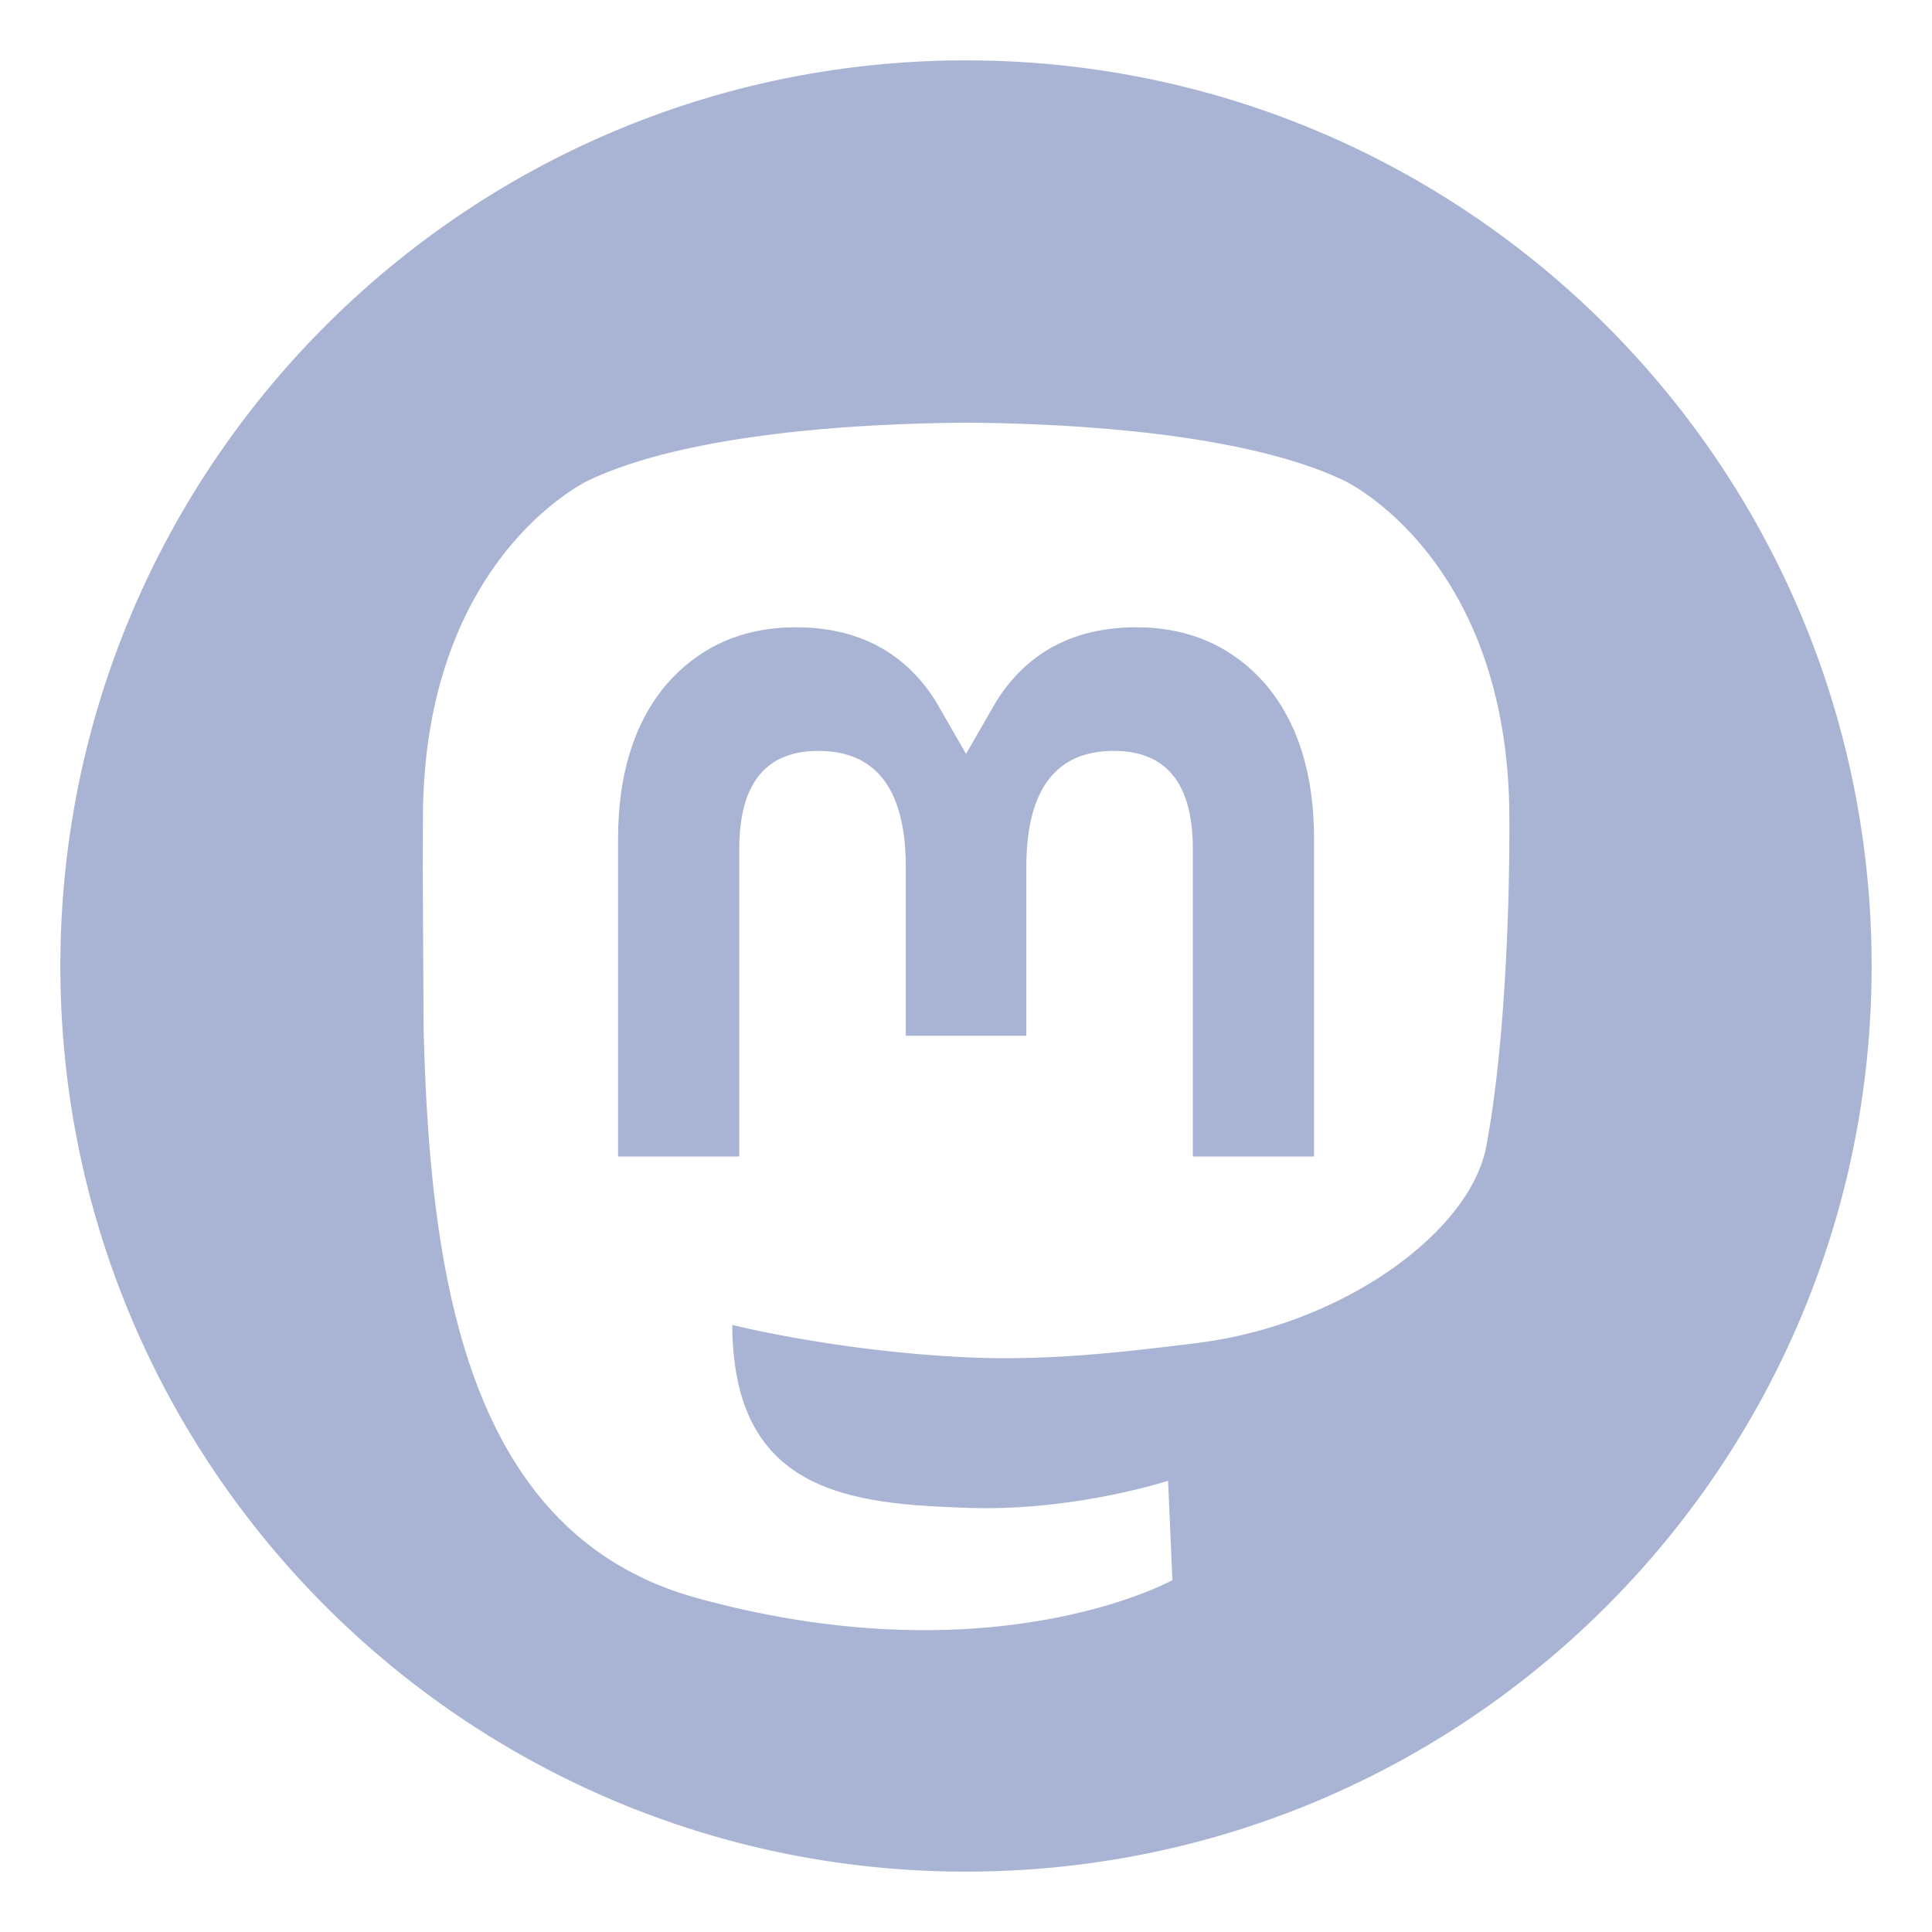 <svg xmlns="http://www.w3.org/2000/svg" viewBox="0 0 32 32" fill="#a9b3d4"><path fill-rule="evenodd" d="M16 31c8.284 0 15-6.716 15-15S24.284 1 16 1 1 7.716 1 16s6.716 15 15 15zm3.829-8.756c2.418-.299 4.523-1.843 4.788-3.254.417-2.222.383-5.423.383-5.423 0-4.339-2.743-5.61-2.743-5.61-1.383-.658-3.758-.935-6.225-.956h-.061c-2.467.021-4.84.298-6.223.956 0 0-2.743 1.272-2.743 5.61l-.003.828.014 2.613c.1 4.243.751 8.425 4.536 9.463 1.745.479 3.244.579 4.45.51 2.188-.126 3.417-.809 3.417-.809l-.072-1.646s-1.564.511-3.32.449c-1.74-.062-3.577-.195-3.859-2.409a4.7 4.7 0 0 1-.039-.621s1.708.433 3.873.536c1.324.063 2.565-.08 3.826-.236z"/><path d="M21.765 13.903v5.253h-2.008v-5.099c0-1.075-.436-1.62-1.309-1.62-.965 0-1.449.647-1.449 1.927v2.791h-1.996v-2.791c0-1.28-.484-1.927-1.449-1.927-.873 0-1.309.546-1.309 1.62v5.099h-2.008v-5.253c0-1.074.264-1.927.794-2.558.546-.631 1.262-.955 2.15-.955 1.028 0 1.806.409 2.32 1.228l.5.869.5-.869c.514-.819 1.293-1.228 2.32-1.228.888 0 1.604.324 2.15.955.53.631.794 1.484.794 2.558z"/></svg>